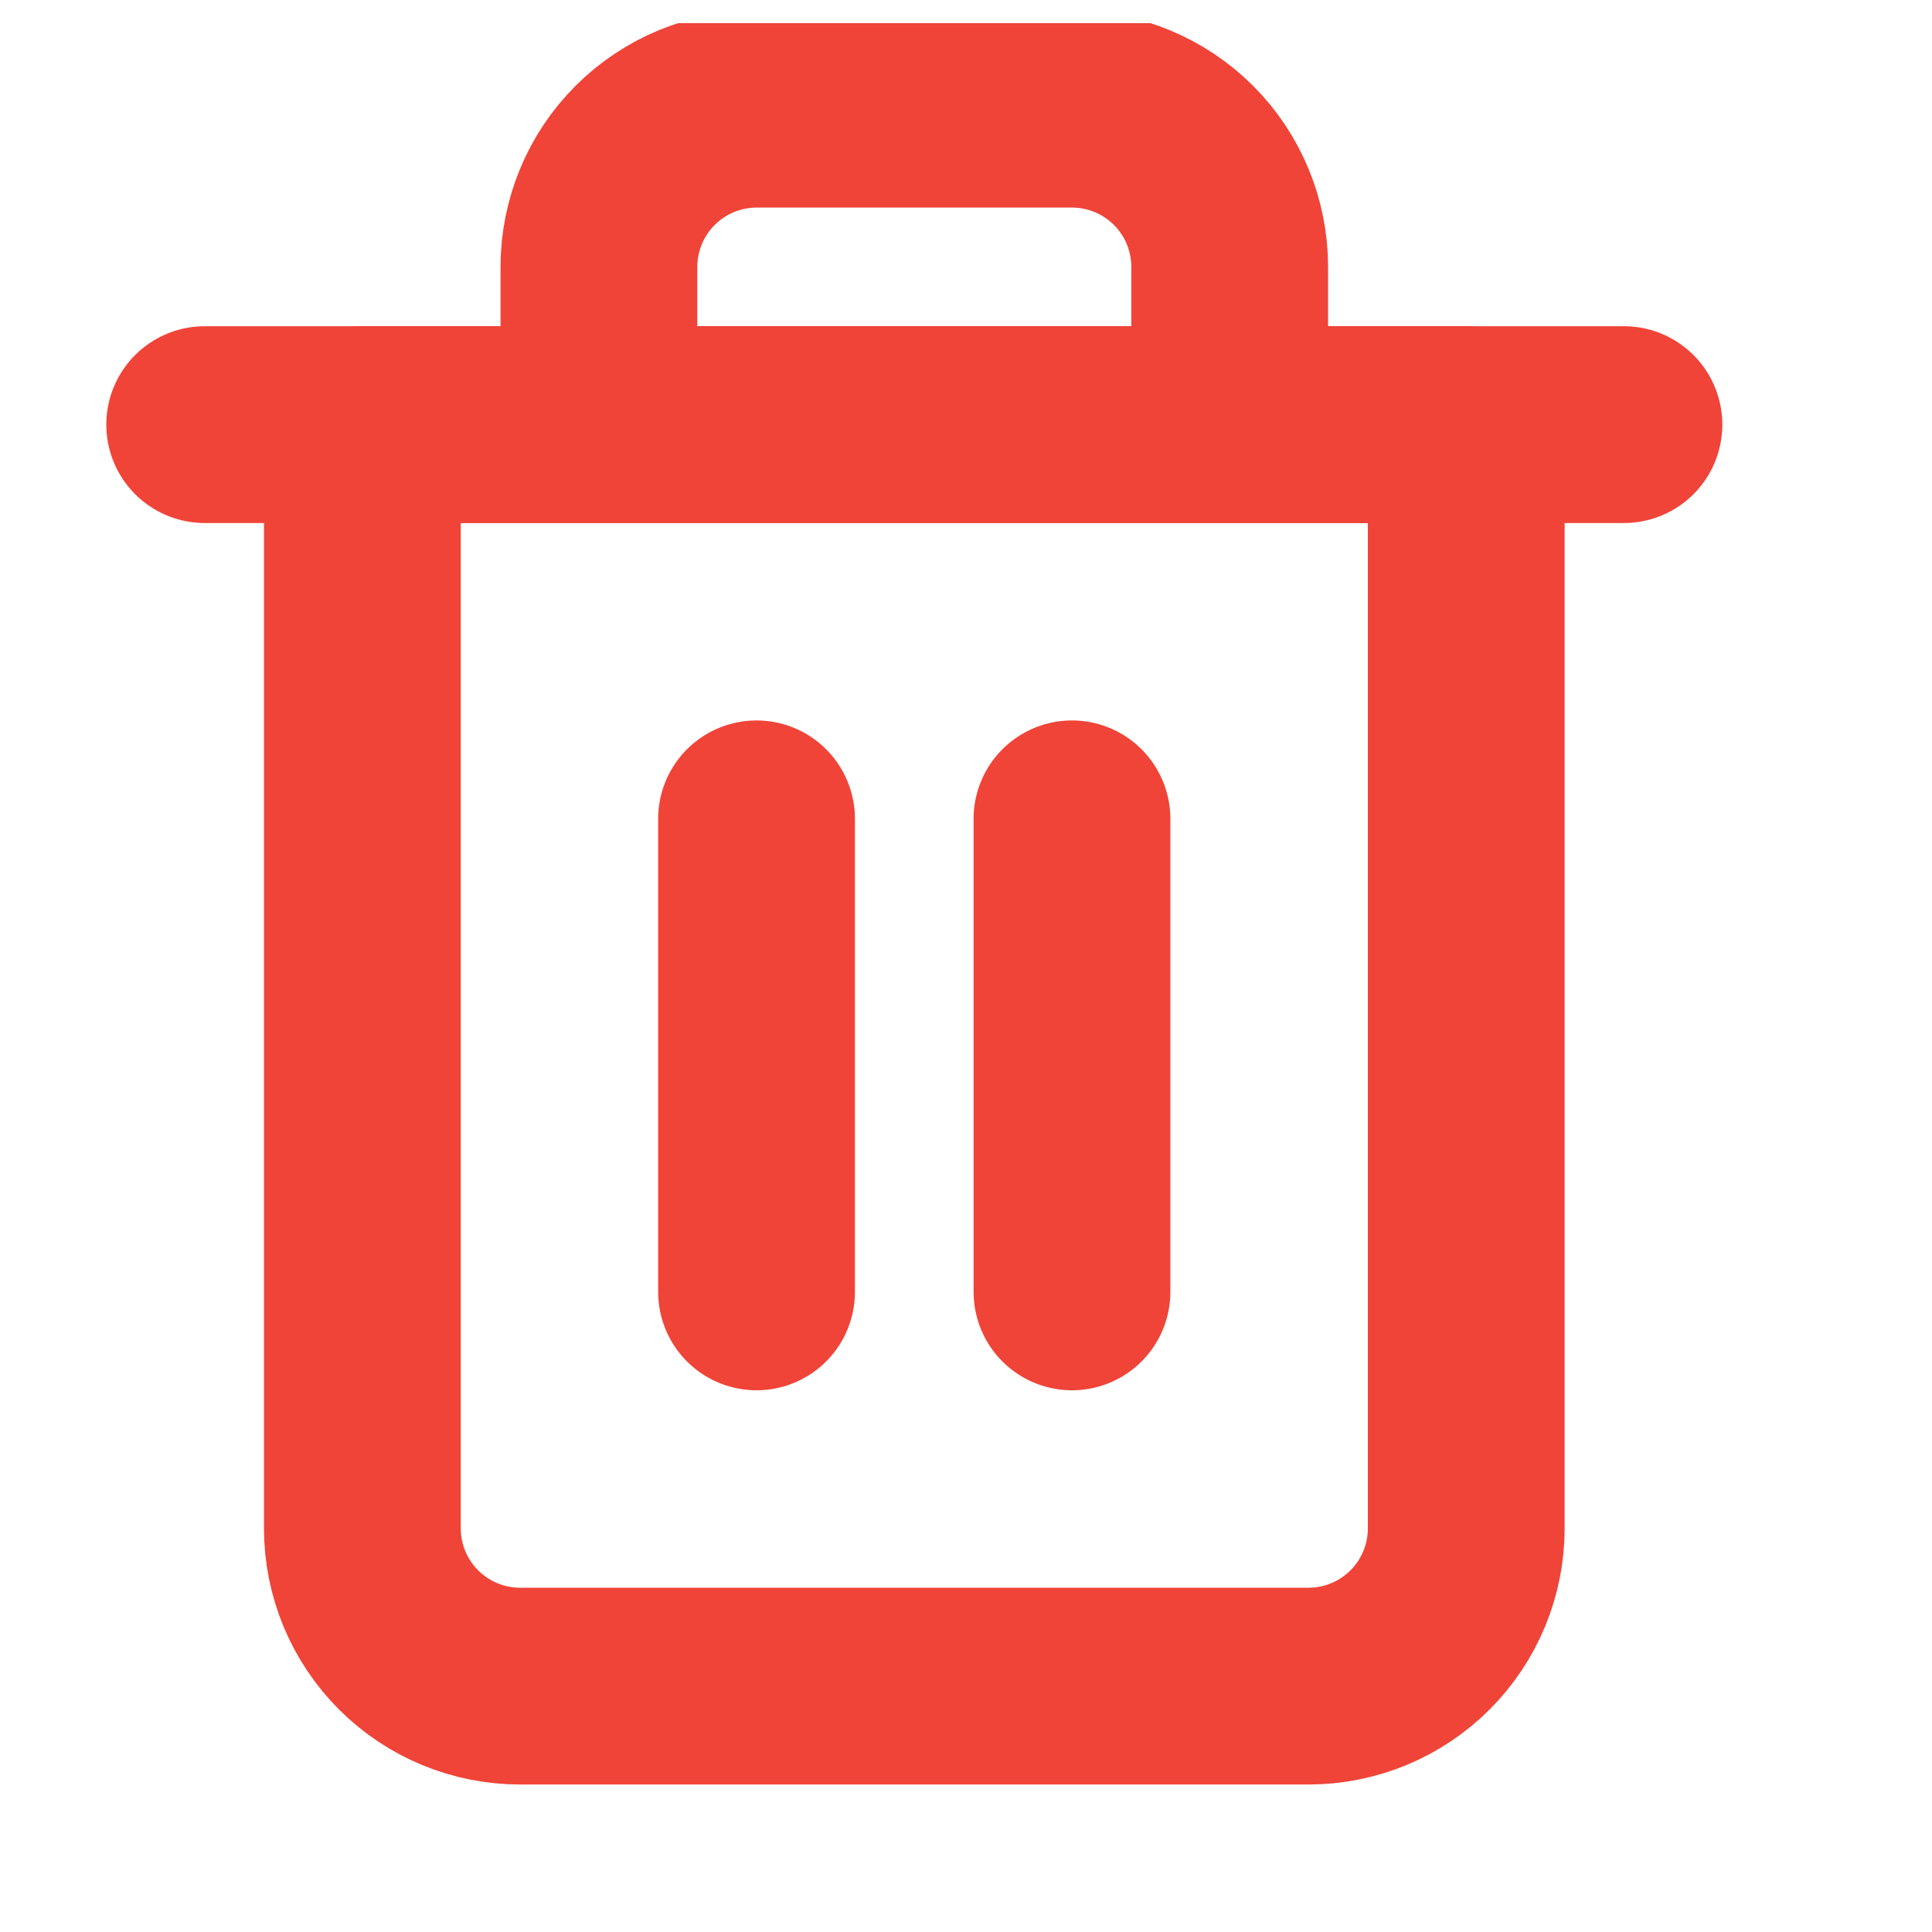 <svg width="41" height="41" viewBox="0 0 41 41" fill="none" xmlns="http://www.w3.org/2000/svg">
<g clip-path="url(#clip0_2017_10946)">
<path d="M4.344 9.011H7.69H34.462" stroke="#F04438" stroke-width="4.176" stroke-linecap="round" stroke-linejoin="round"/>
<path d="M12.71 9.01V5.664C12.71 4.776 13.063 3.925 13.69 3.298C14.318 2.67 15.169 2.317 16.056 2.317H22.749C23.637 2.317 24.488 2.67 25.116 3.298C25.743 3.925 26.096 4.776 26.096 5.664V9.01M31.116 9.01V32.435C31.116 33.323 30.763 34.174 30.135 34.802C29.508 35.429 28.657 35.782 27.769 35.782H11.037C10.149 35.782 9.298 35.429 8.671 34.802C8.043 34.174 7.69 33.323 7.69 32.435V9.01H31.116Z" stroke="#F04438" stroke-width="4.176" stroke-linecap="round" stroke-linejoin="round"/>
<path d="M16.055 17.377V27.416" stroke="#F04438" stroke-width="4.176" stroke-linecap="round" stroke-linejoin="round"/>
<path d="M22.749 17.377V27.416" stroke="#F04438" stroke-width="4.176" stroke-linecap="round" stroke-linejoin="round"/>
</g>
<defs>
<clipPath id="clip0_2017_10946">
<rect width="40.157" height="40.157" fill="white" transform="translate(0.843 0.491)"/>
</clipPath>
</defs>
</svg>
